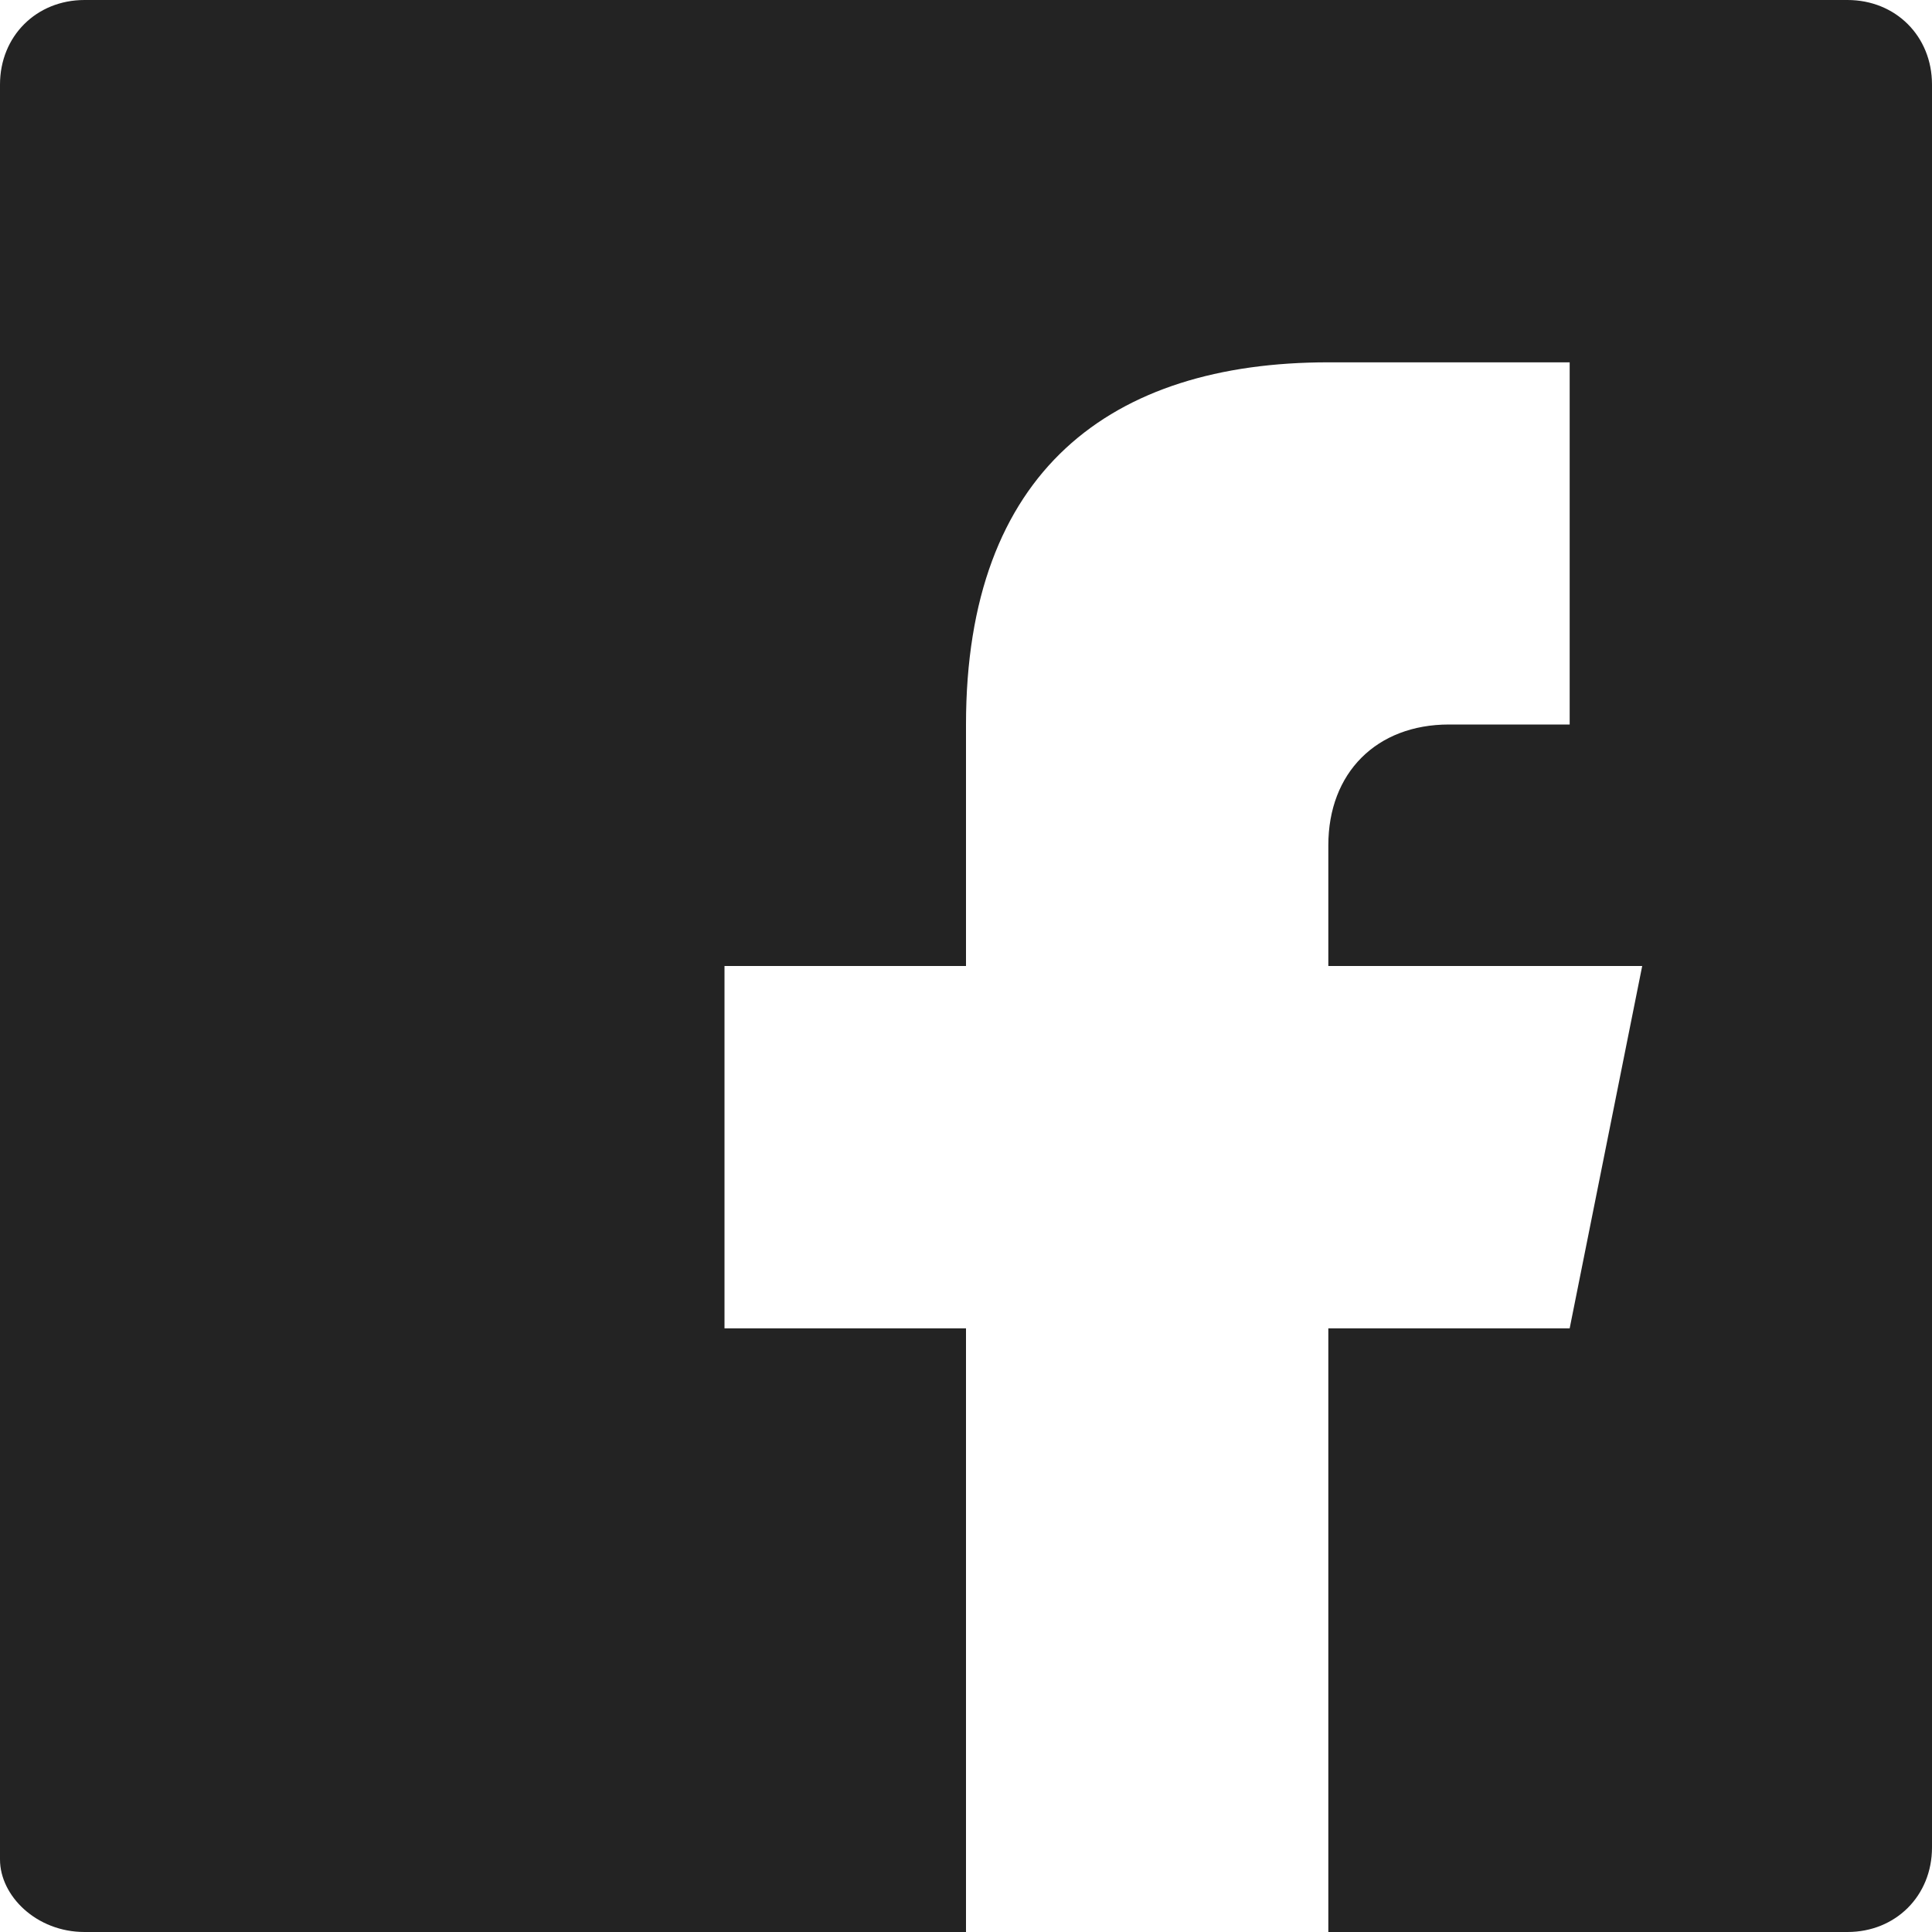<svg width="13" height="13" viewBox="0 0 13 13" fill="none" xmlns="http://www.w3.org/2000/svg">
    <path d="M12.431 0H0.569C0.244 0 0 0.244 0 0.569V12.512C0 12.756 0.244 13 0.569 13H6.5V8.938H4.875V6.5H6.5V4.875C6.5 3.169 7.475 2.438 8.938 2.438C9.669 2.438 10.4 2.438 10.562 2.438V4.875H9.75C9.262 4.875 8.938 5.2 8.938 5.688V6.5H11.05L10.562 8.938H8.938V13H12.431C12.756 13 13 12.756 13 12.431V0.569C13 0.244 12.756 0 12.431 0Z" fill="#232323"/>
</svg>
